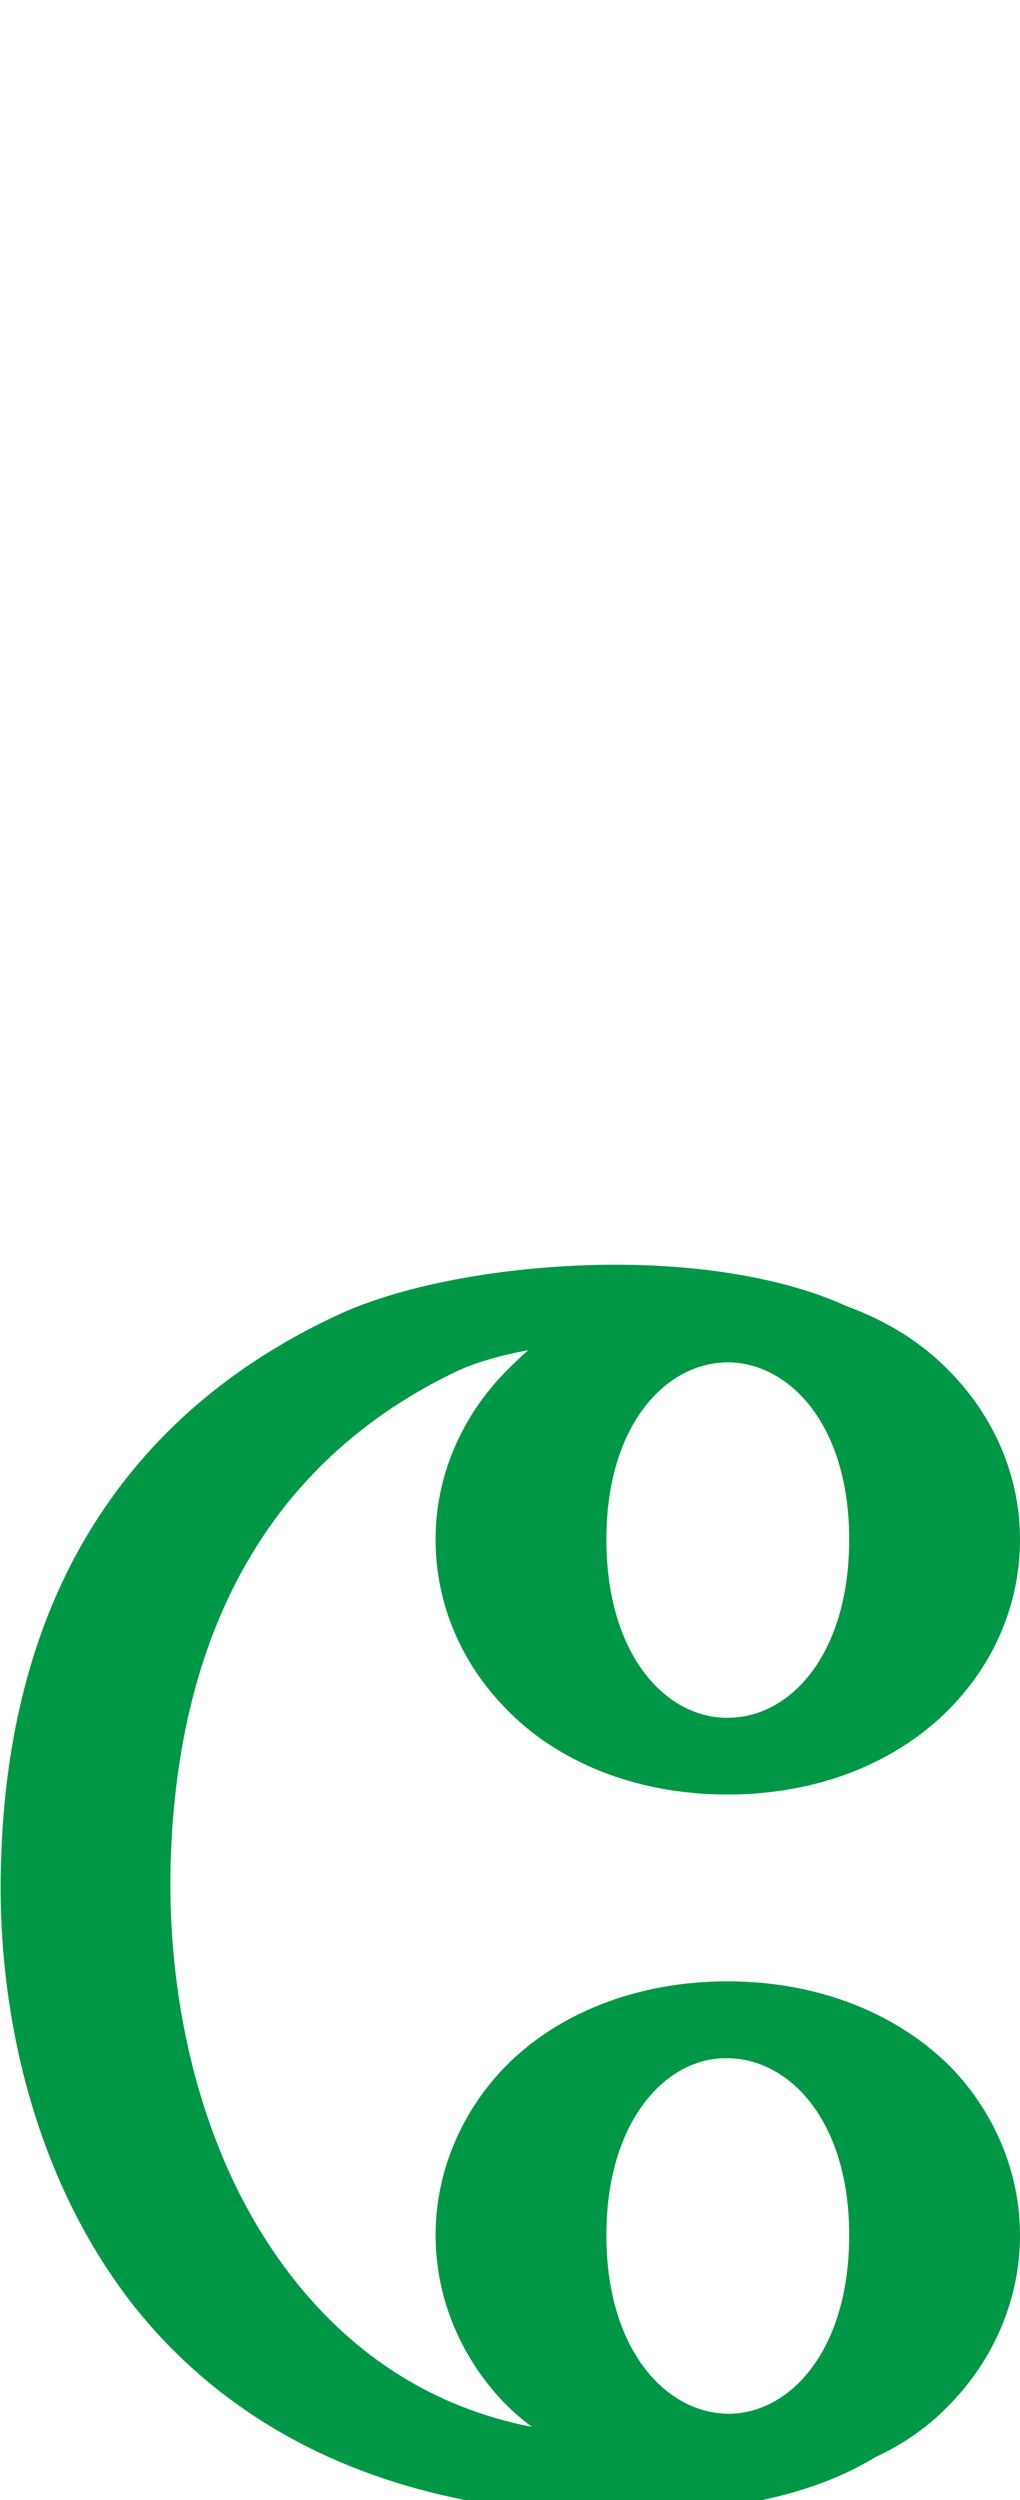 <?xml version="1.0" encoding="UTF-8"?>
<!DOCTYPE svg PUBLIC "-//W3C//DTD SVG 1.1//EN" "http://www.w3.org/Graphics/SVG/1.1/DTD/svg11.dtd">
<!-- Creator: CorelDRAW X8 -->
<svg xmlns="http://www.w3.org/2000/svg" xml:space="preserve" width="836px" height="2048px" version="1.1" style="shape-rendering:geometricPrecision; text-rendering:geometricPrecision; image-rendering:optimizeQuality; fill-rule:evenodd; clip-rule:evenodd"
viewBox="0 0 836 2048"
 xmlns:xlink="http://www.w3.org/1999/xlink">
 <defs>
  <style type="text/css">
   <![CDATA[
    .fil0 {fill:#009846;fill-rule:nonzero}
   ]]>
  </style>
 </defs>
 <g id="Layer_x0020_1">
  <path class="fil0" d="M836 1261c0,54 -22,102 -57,138 -43,44 -107,71 -183,71 -75,0 -140,-27 -182,-71 -35,-36 -57,-84 -57,-138 0,-53 22,-101 57,-137 6,-6 12,-12 19,-18 -22,4 -43,10 -58,17 -76,36 -131,88 -168,149 -45,74 -64,161 -67,250 -4,120 26,253 104,349 47,58 110,101 192,117 -8,-6 -15,-12 -22,-19 -35,-36 -57,-85 -57,-138 0,-53 22,-102 57,-138 42,-43 107,-70 182,-70 76,0 140,27 183,70 35,36 57,85 57,138 0,53 -22,102 -57,138 -17,18 -38,33 -62,44 -36,22 -79,34 -121,40 -47,8 -93,8 -124,6 -168,-9 -284,-74 -359,-166 -84,-104 -117,-245 -112,-372 3,-94 24,-187 72,-266 43,-71 108,-133 202,-177 57,-27 146,-42 230,-42 70,0 139,11 189,34 33,12 62,30 85,54 35,36 57,84 57,137zm-140 570c0,-95 -50,-145 -100,-145 -49,-1 -99,50 -99,145 0,99 54,150 106,146 48,-4 93,-55 93,-146zm0 -570c0,-94 -49,-144 -98,-145 -51,-1 -101,50 -101,145 0,98 52,149 103,146 49,-2 96,-53 96,-146z"/>
 </g>
</svg>
